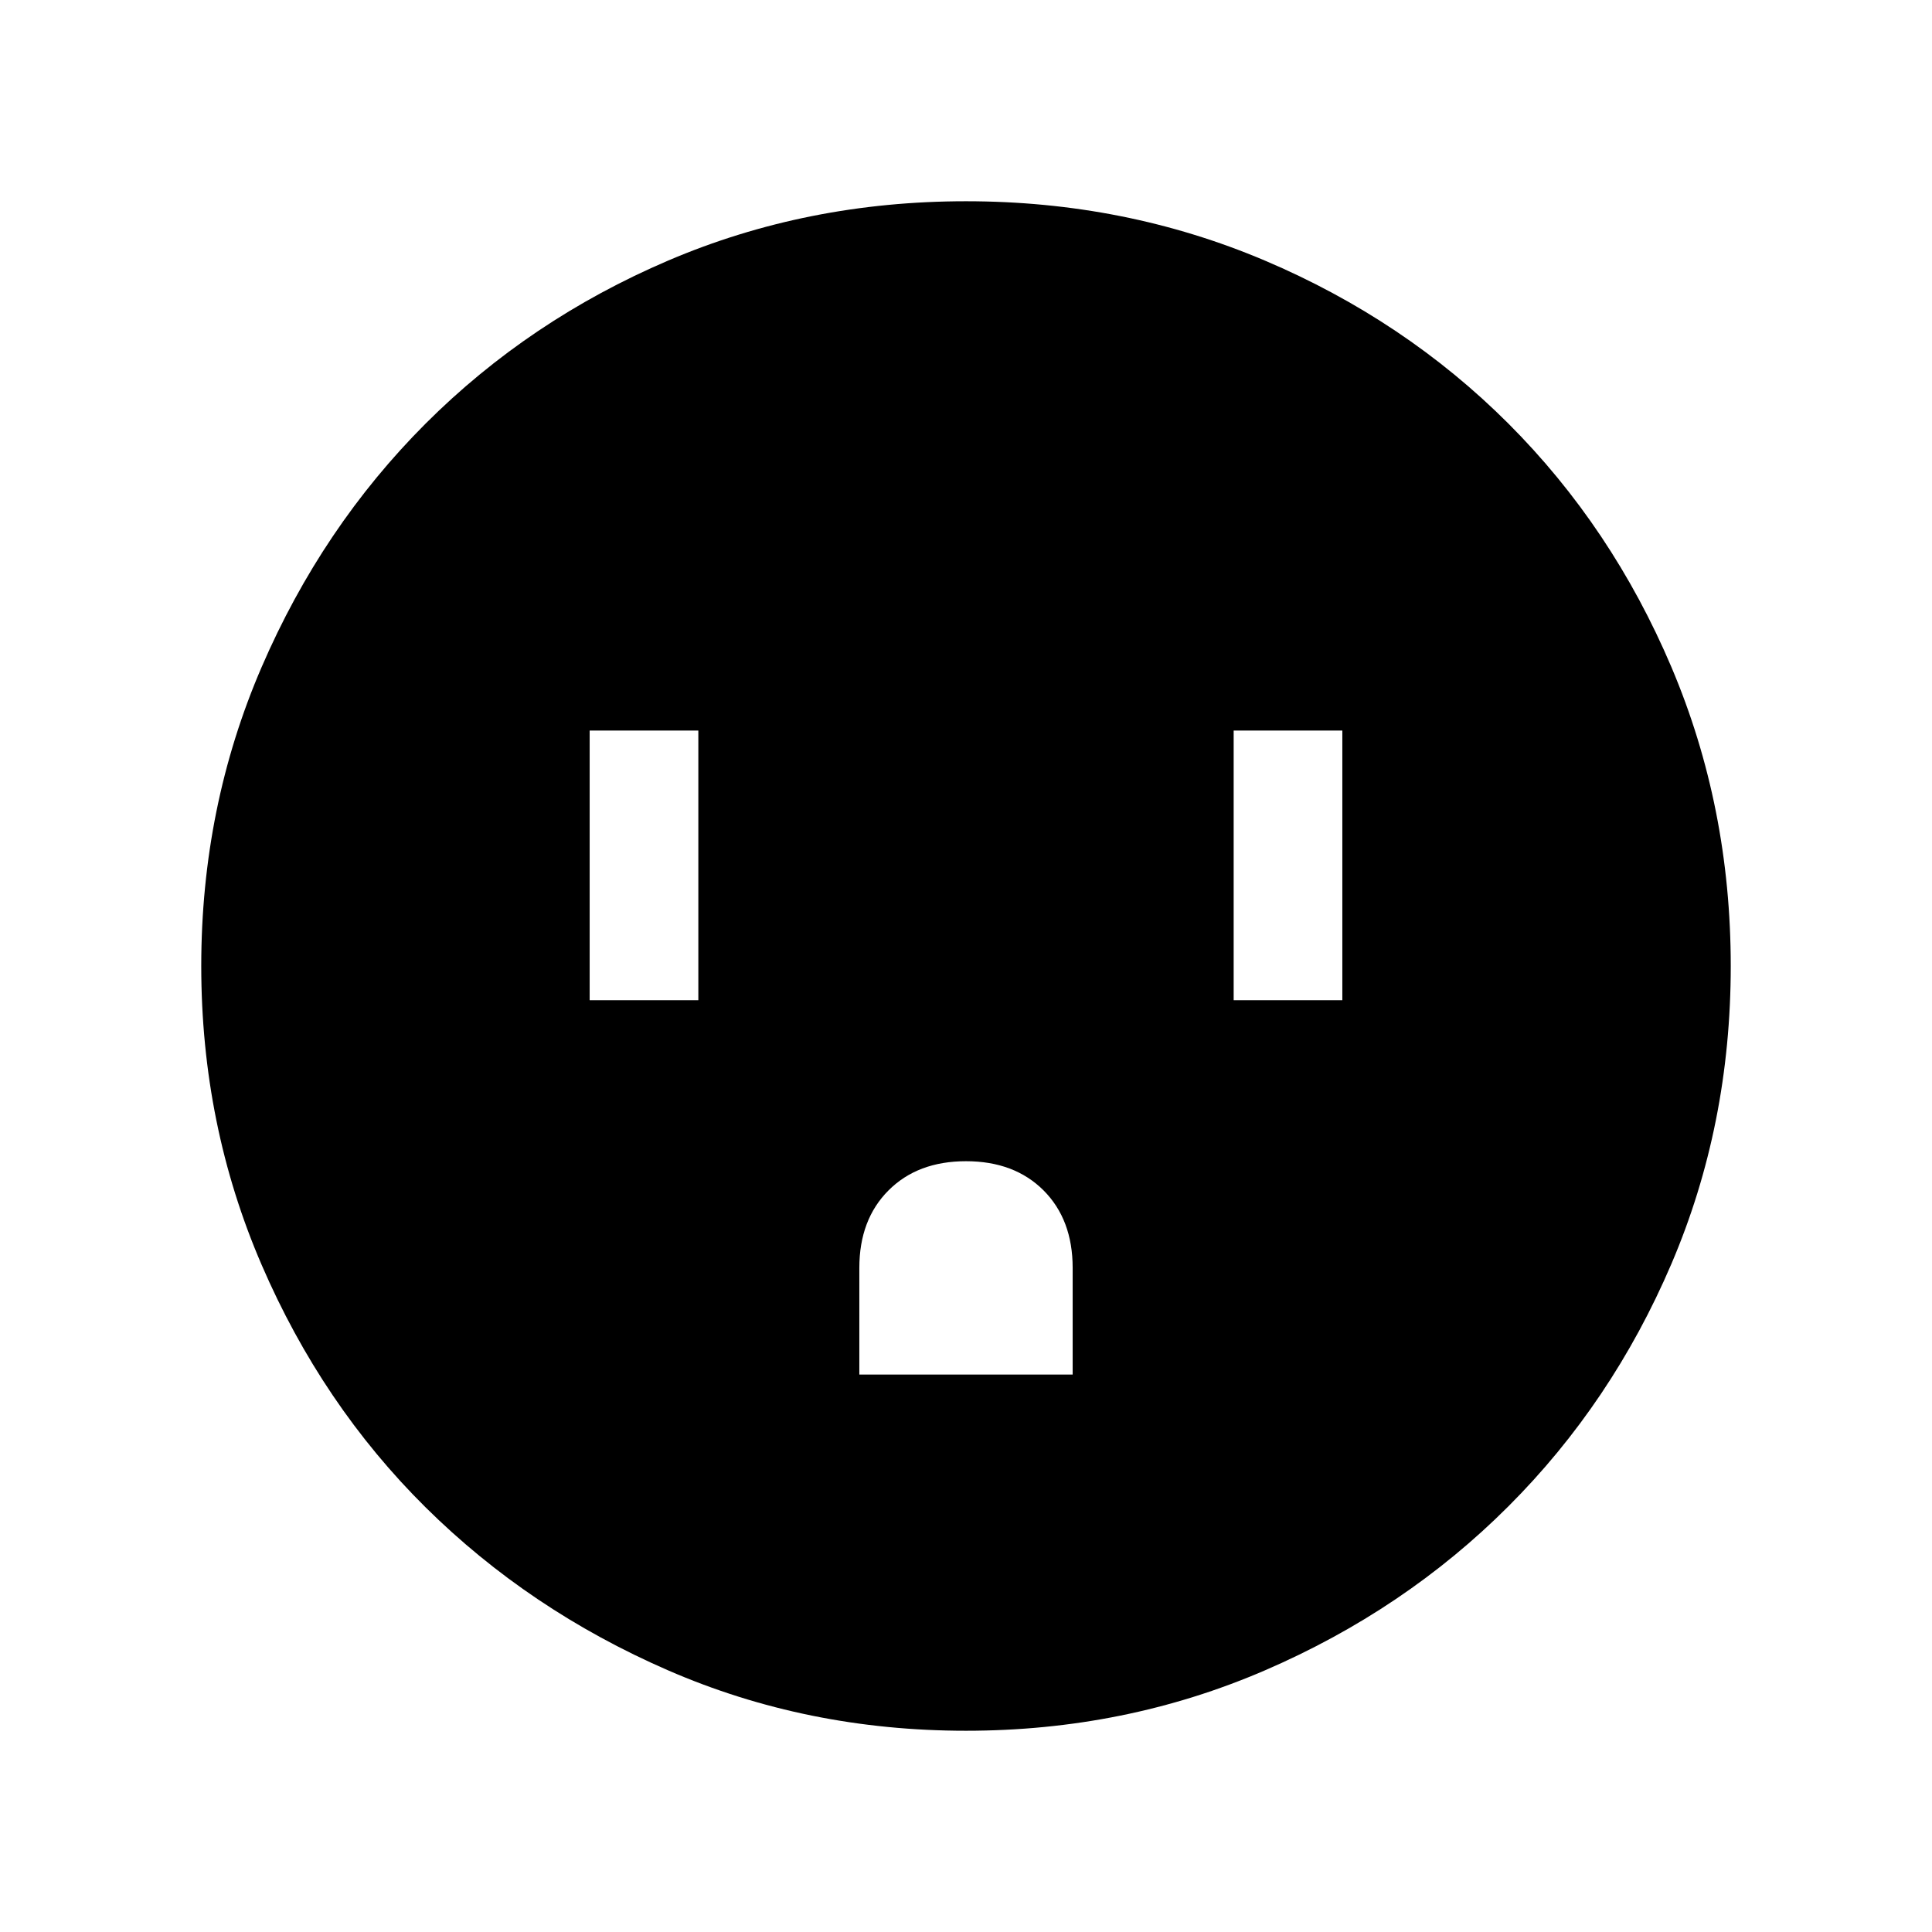 <svg xmlns="http://www.w3.org/2000/svg" height="24" width="24"><path d="M7.325 12.425h1.35v-3.35h-1.35Zm3.35 4.65h2.65V15.75q0-.6-.362-.963-.363-.362-.963-.362t-.962.362q-.363.363-.363.963Zm4.65-4.65h1.35v-3.35h-1.35ZM12 21.5q-1.975 0-3.7-.75t-3.013-2.025Q4 17.45 3.25 15.712 2.5 13.975 2.5 12t.75-3.713Q4 6.55 5.287 5.262 6.575 3.975 8.3 3.237 10.025 2.5 12 2.5t3.713.737q1.737.738 3.025 2.025 1.287 1.288 2.025 3.025.737 1.738.737 3.713t-.737 3.7q-.738 1.725-2.025 3.012Q17.45 20 15.713 20.75q-1.738.75-3.713.75Z"/></svg>